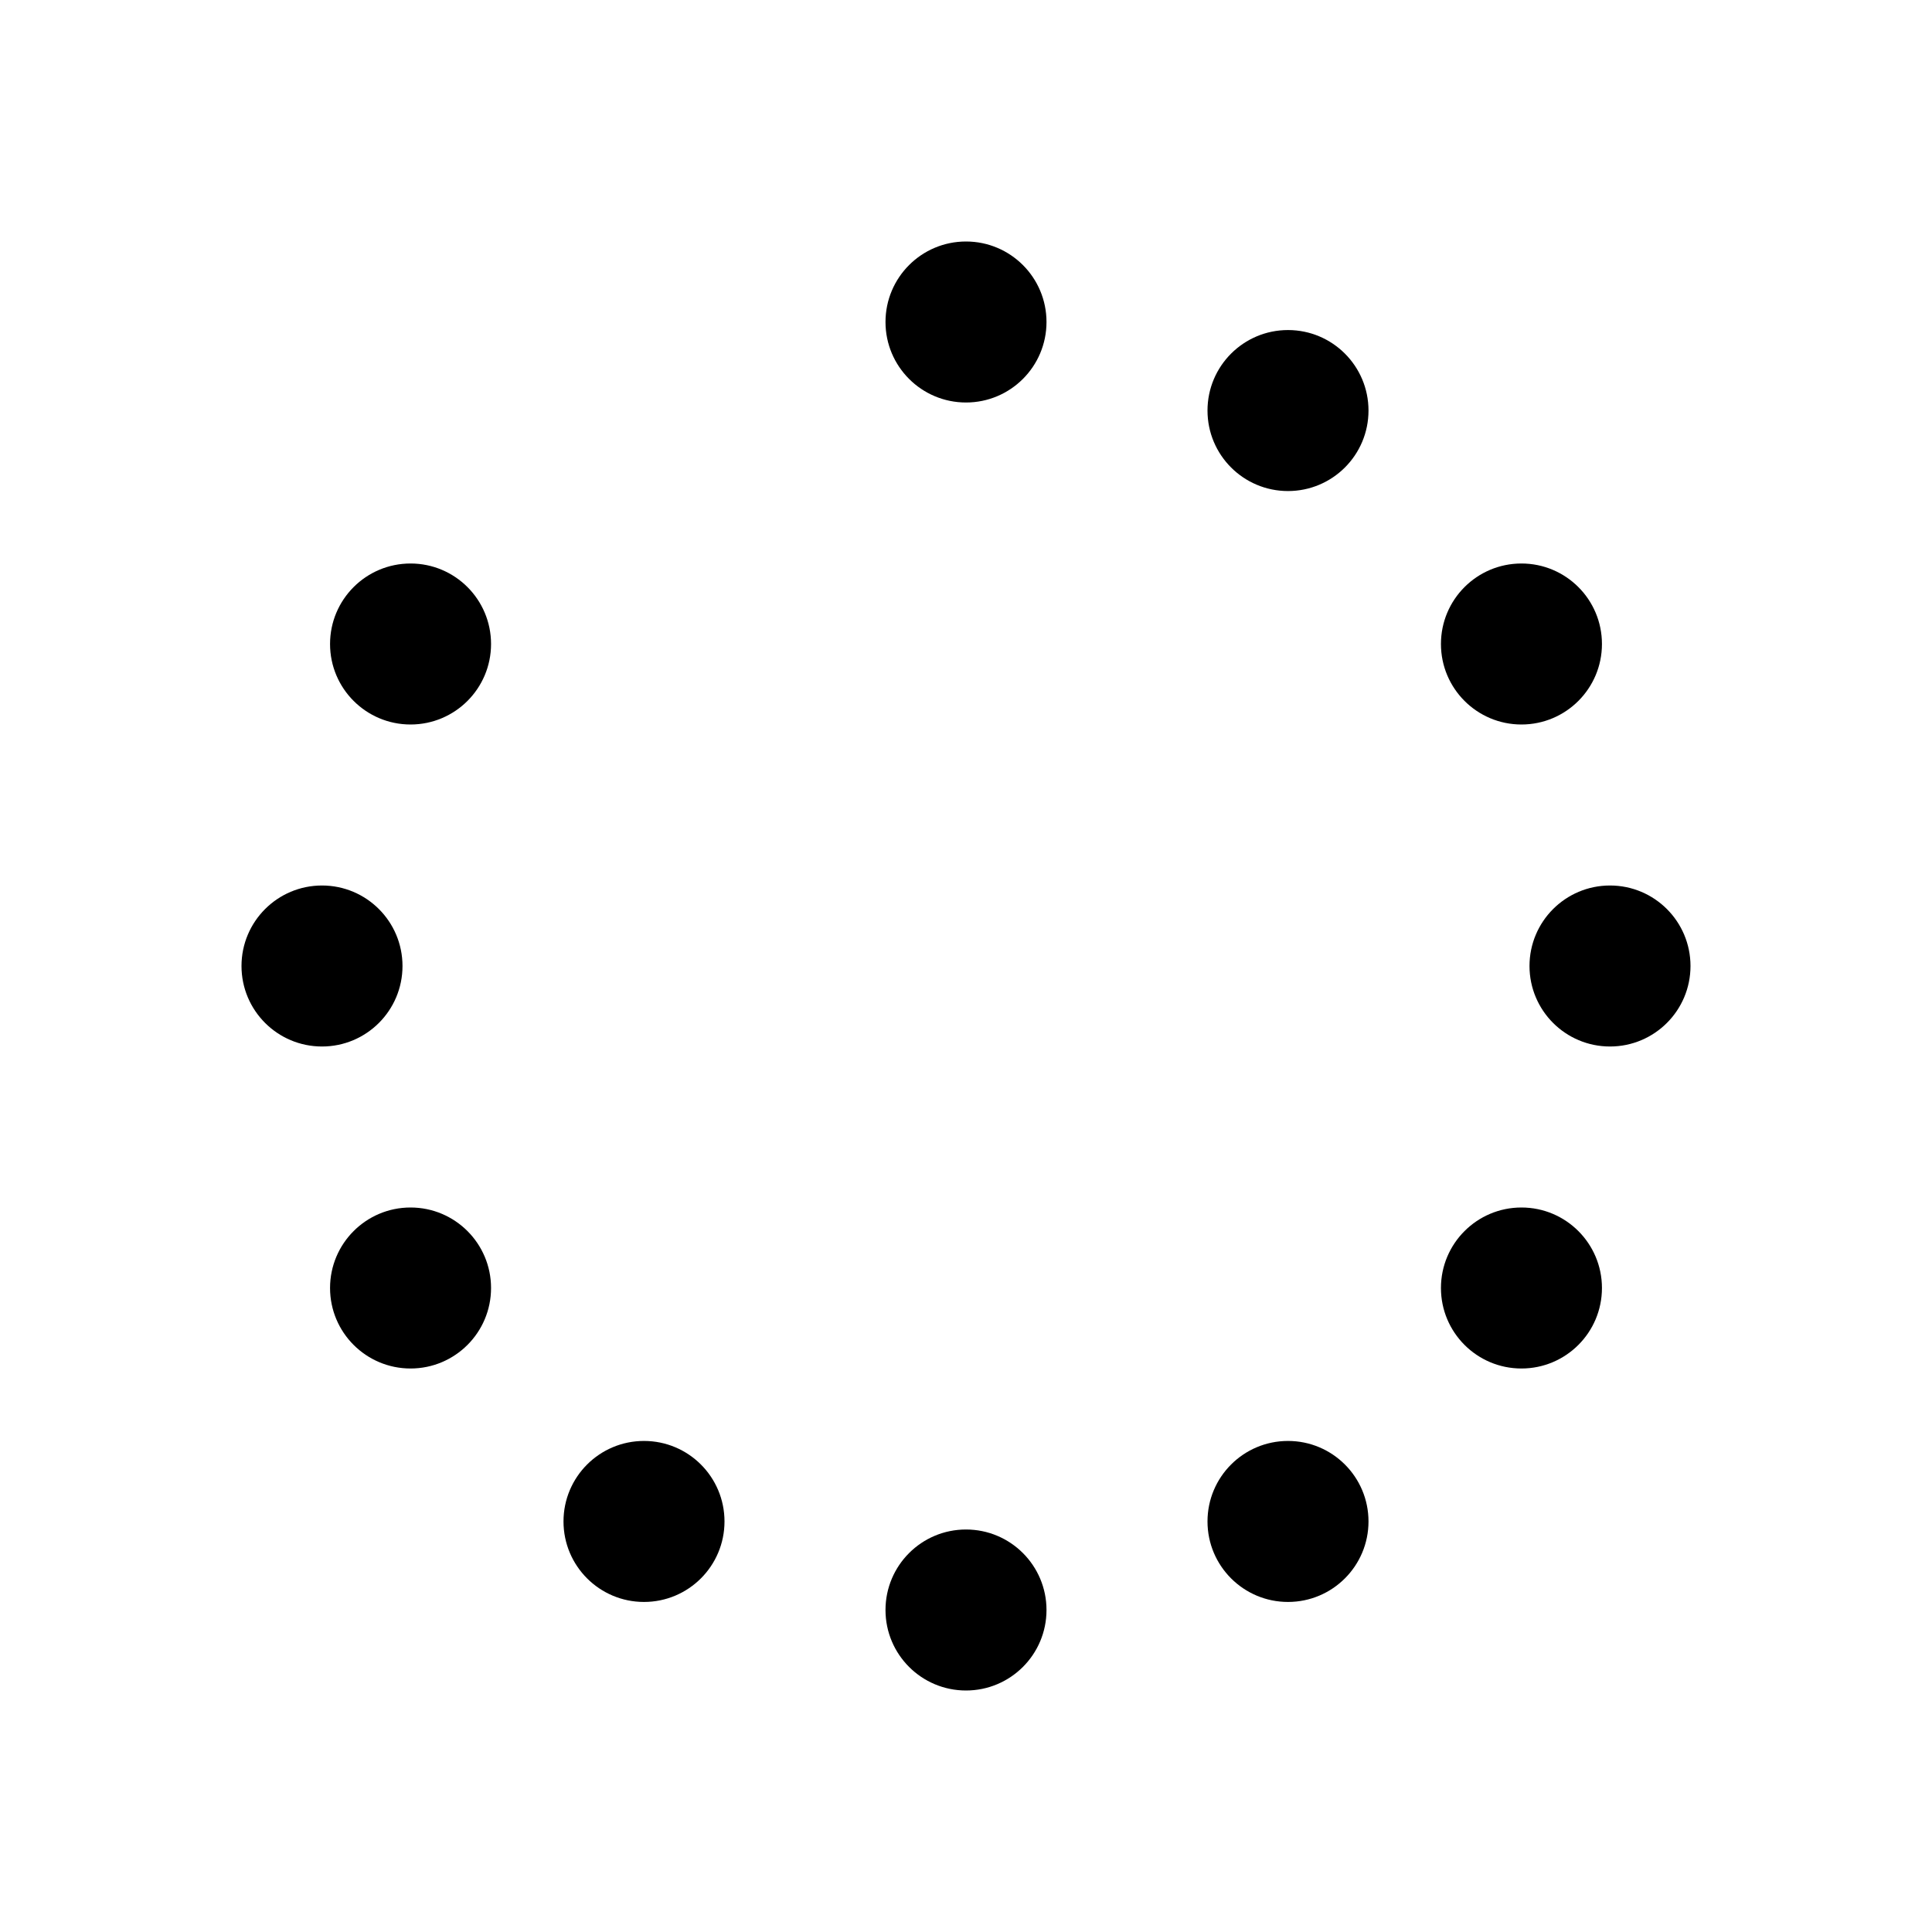 <svg id="loading" viewBox="0 0 24 24" xmlns="http://www.w3.org/2000/svg" fill="currentColor"><circle cx="12" cy="4" r="1"/><circle cx="16" cy="5.1" r="1"/><circle cx="18.9" cy="8" r="1"/><circle cx="20" cy="12" r="1"/><circle cx="18.9" cy="16" r="1"/><circle cx="16" cy="18.9" r="1"/><circle cx="12" cy="20" r="1"/><circle cx="8" cy="18.9" r="1"/><circle cx="5.1" cy="16" r="1"/><circle cx="4" cy="12" r="1"/><circle cx="5.1" cy="8" r="1"/></svg>